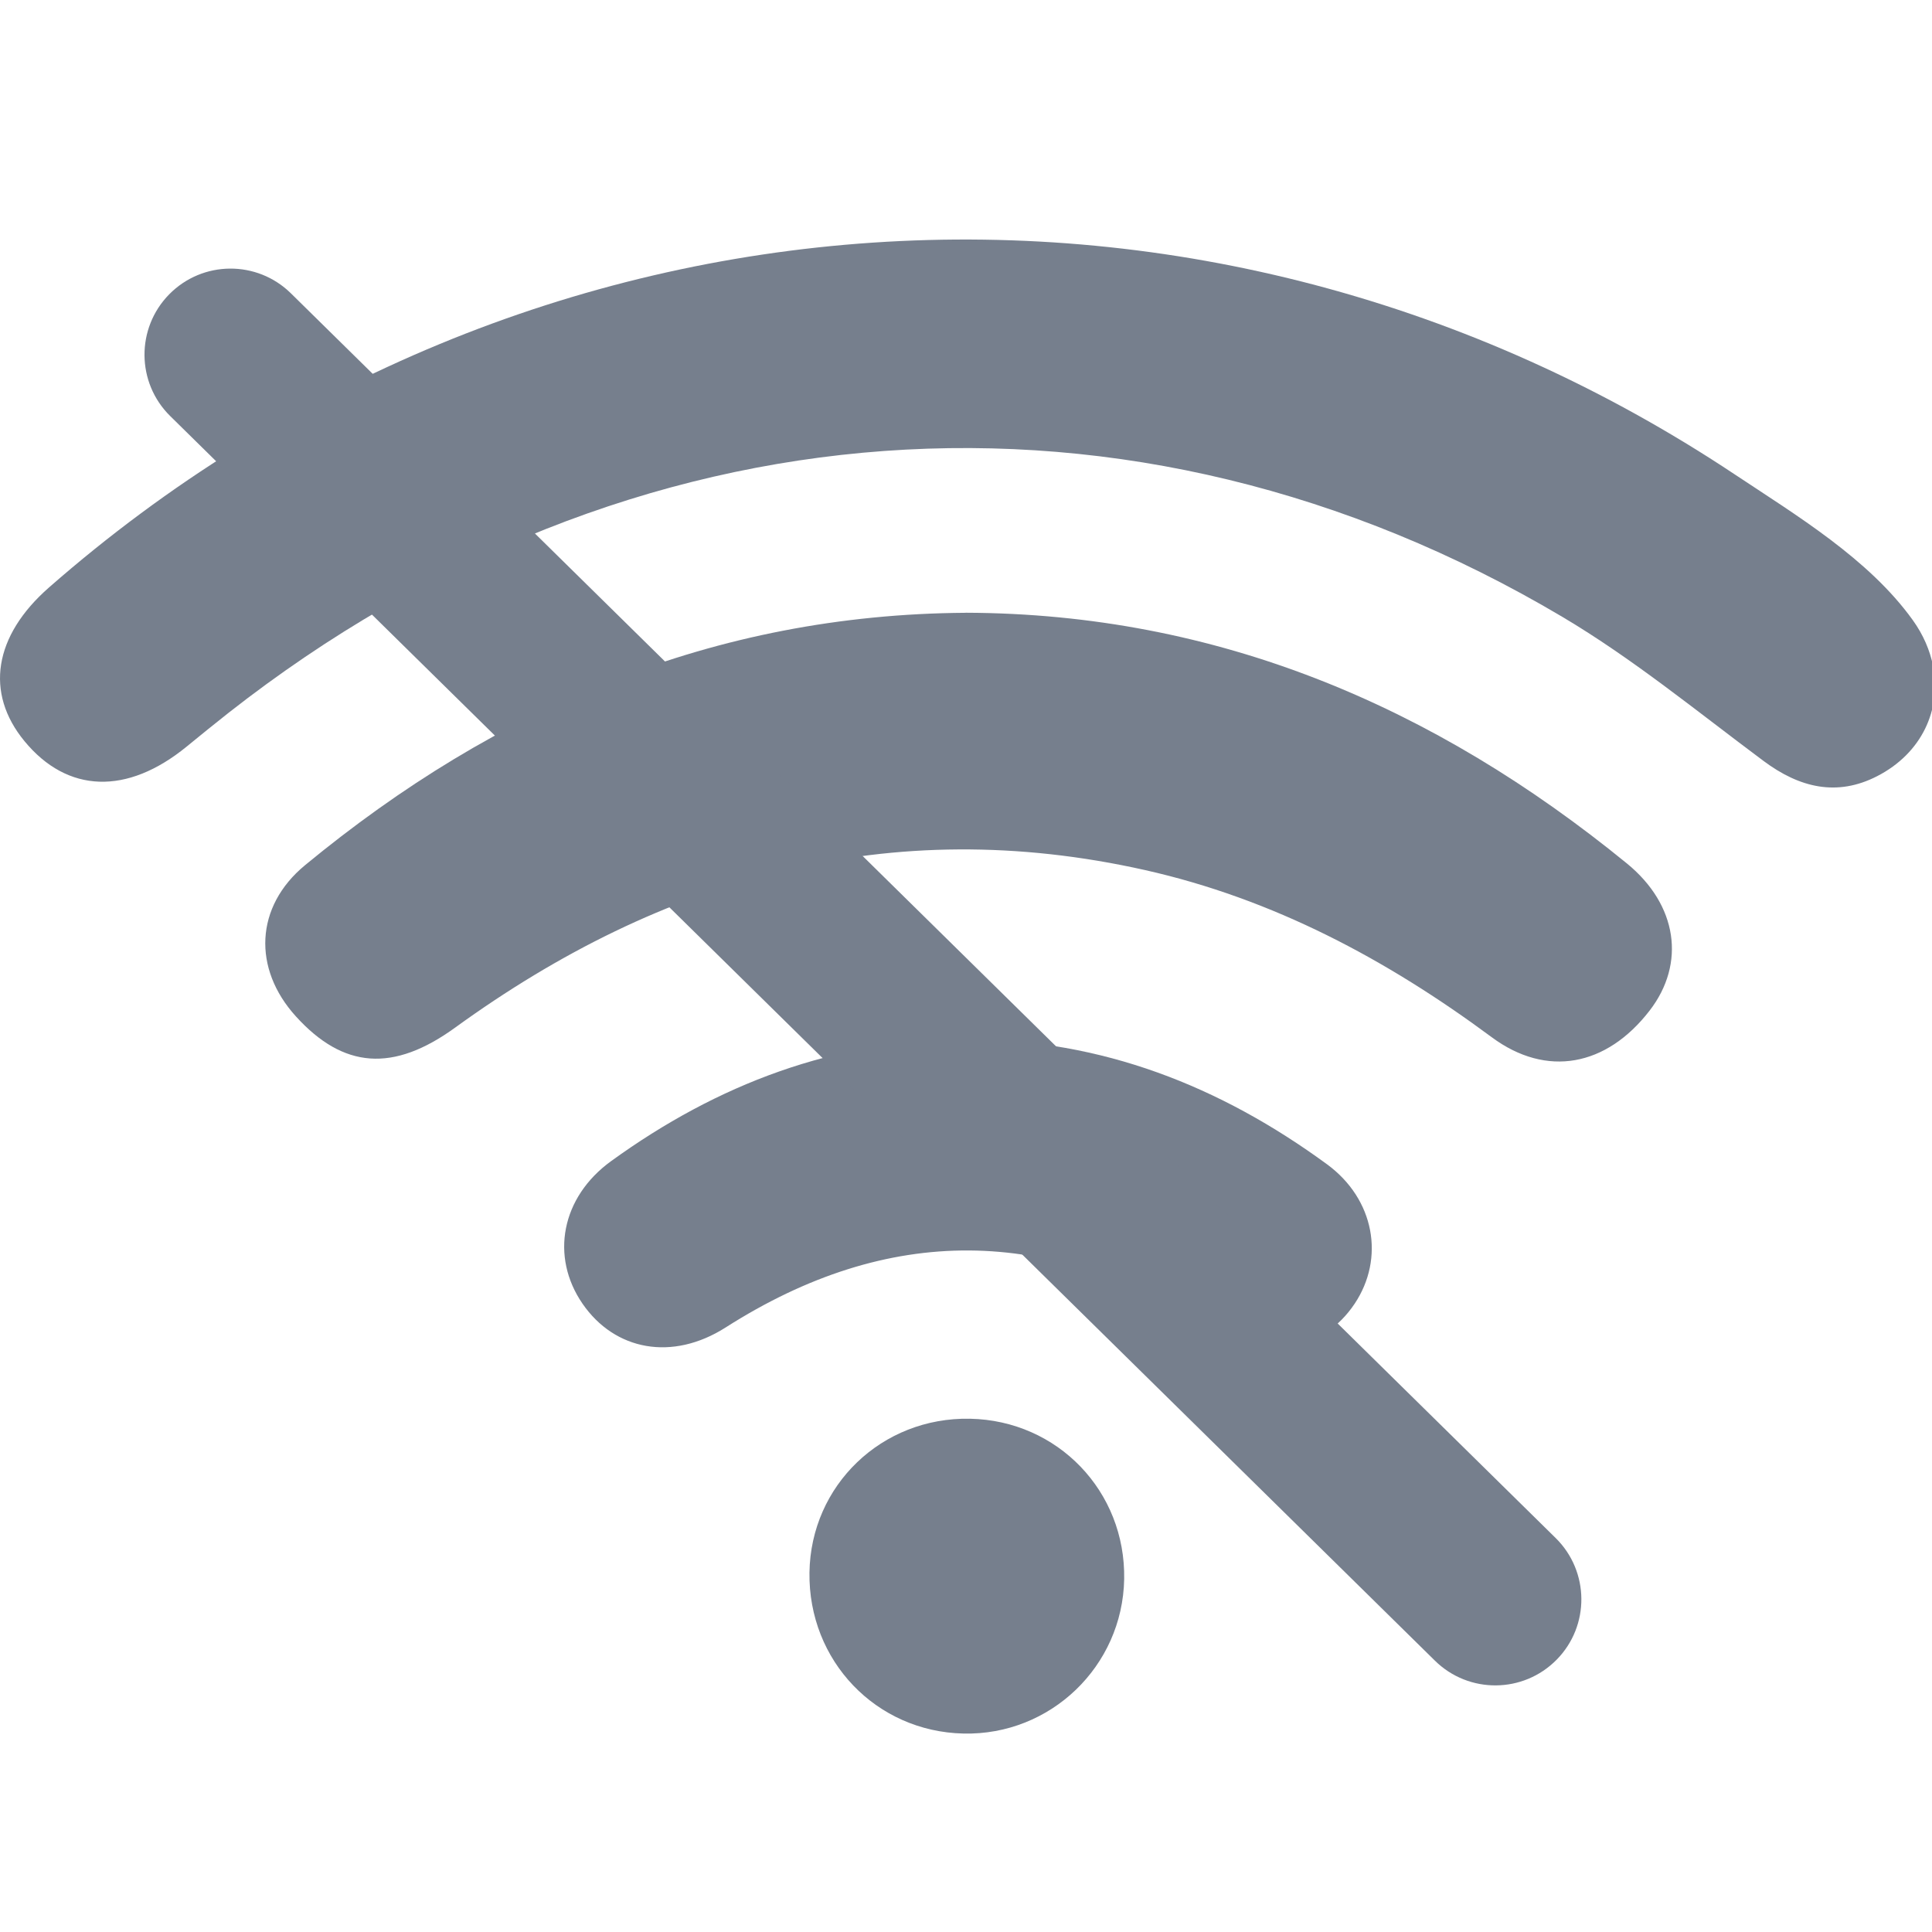 <?xml version="1.0" encoding="UTF-8"?><!DOCTYPE svg PUBLIC "-//W3C//DTD SVG 1.1//EN" "http://www.w3.org/Graphics/SVG/1.1/DTD/svg11.dtd">
  <svg xmlns="http://www.w3.org/2000/svg" xmlns:xlink="http://www.w3.org/1999/xlink" version="1.1" width="24" height="24" viewBox="0 0 39 30"><path d="M39.022 8.948C39.191 9.822 38.798 10.703 37.893 11.168C37.082 11.585 36.325 11.402 35.601 10.862C34.264 9.866 32.964 8.798 31.536 7.951C22.835 2.79 12.715 3.54 4.619 9.885C4.333 10.11 4.05 10.34 3.769 10.57C2.566 11.554 1.361 11.514 0.494 10.461C-0.309 9.486 -0.125 8.334 0.99 7.358C10.616 -1.075 24.367 -2.009 35.016 5.075C36.262 5.903 37.725 6.782 38.612 8.018C38.825 8.314 38.96 8.631 39.022 8.948Z" fill="#767F8D"/>
    <path d="M19.496 7.869C24.575 7.886 28.956 9.759 32.84 12.929C33.865 13.766 34.032 14.951 33.3 15.9C32.43 17.028 31.221 17.259 30.113 16.438C27.99 14.865 25.699 13.644 23.111 13.063C17.973 11.911 13.38 13.205 9.19 16.242C7.936 17.152 6.93 17.073 5.972 16.016C5.099 15.054 5.144 13.801 6.159 12.964C10.028 9.773 14.411 7.903 19.496 7.87L19.496 7.869Z" fill="#767F8D"/>
    <path d="M19.527 16.48C22.239 16.481 24.63 17.423 26.788 19.003C27.748 19.707 27.958 20.9 27.345 21.818C26.703 22.776 25.51 23.022 24.46 22.345C21.193 20.233 17.937 20.2 14.649 22.296C13.572 22.983 12.409 22.764 11.757 21.814C11.107 20.867 11.327 19.669 12.337 18.938C14.48 17.387 16.851 16.481 19.528 16.48L19.527 16.48Z" fill="#767F8D"/>
    <path d="M19.58 24.139C21.35 24.174 22.725 25.604 22.693 27.378C22.66 29.137 21.206 30.534 19.449 30.494C17.683 30.455 16.315 29.025 16.34 27.244C16.366 25.481 17.802 24.104 19.58 24.139H19.58Z" fill="#767F8D"/>
    <path fill-rule="evenodd" clip-rule="evenodd" d="M3.416 1.441C4.089 0.757 5.188 0.748 5.872 1.421L31.403 26.547C32.087 27.22 32.096 28.32 31.423 29.003C30.75 29.687 29.65 29.696 28.966 29.023L3.435 3.898C2.752 3.225 2.743 2.125 3.416 1.441Z" fill="#767F8D"/>
  </svg>

